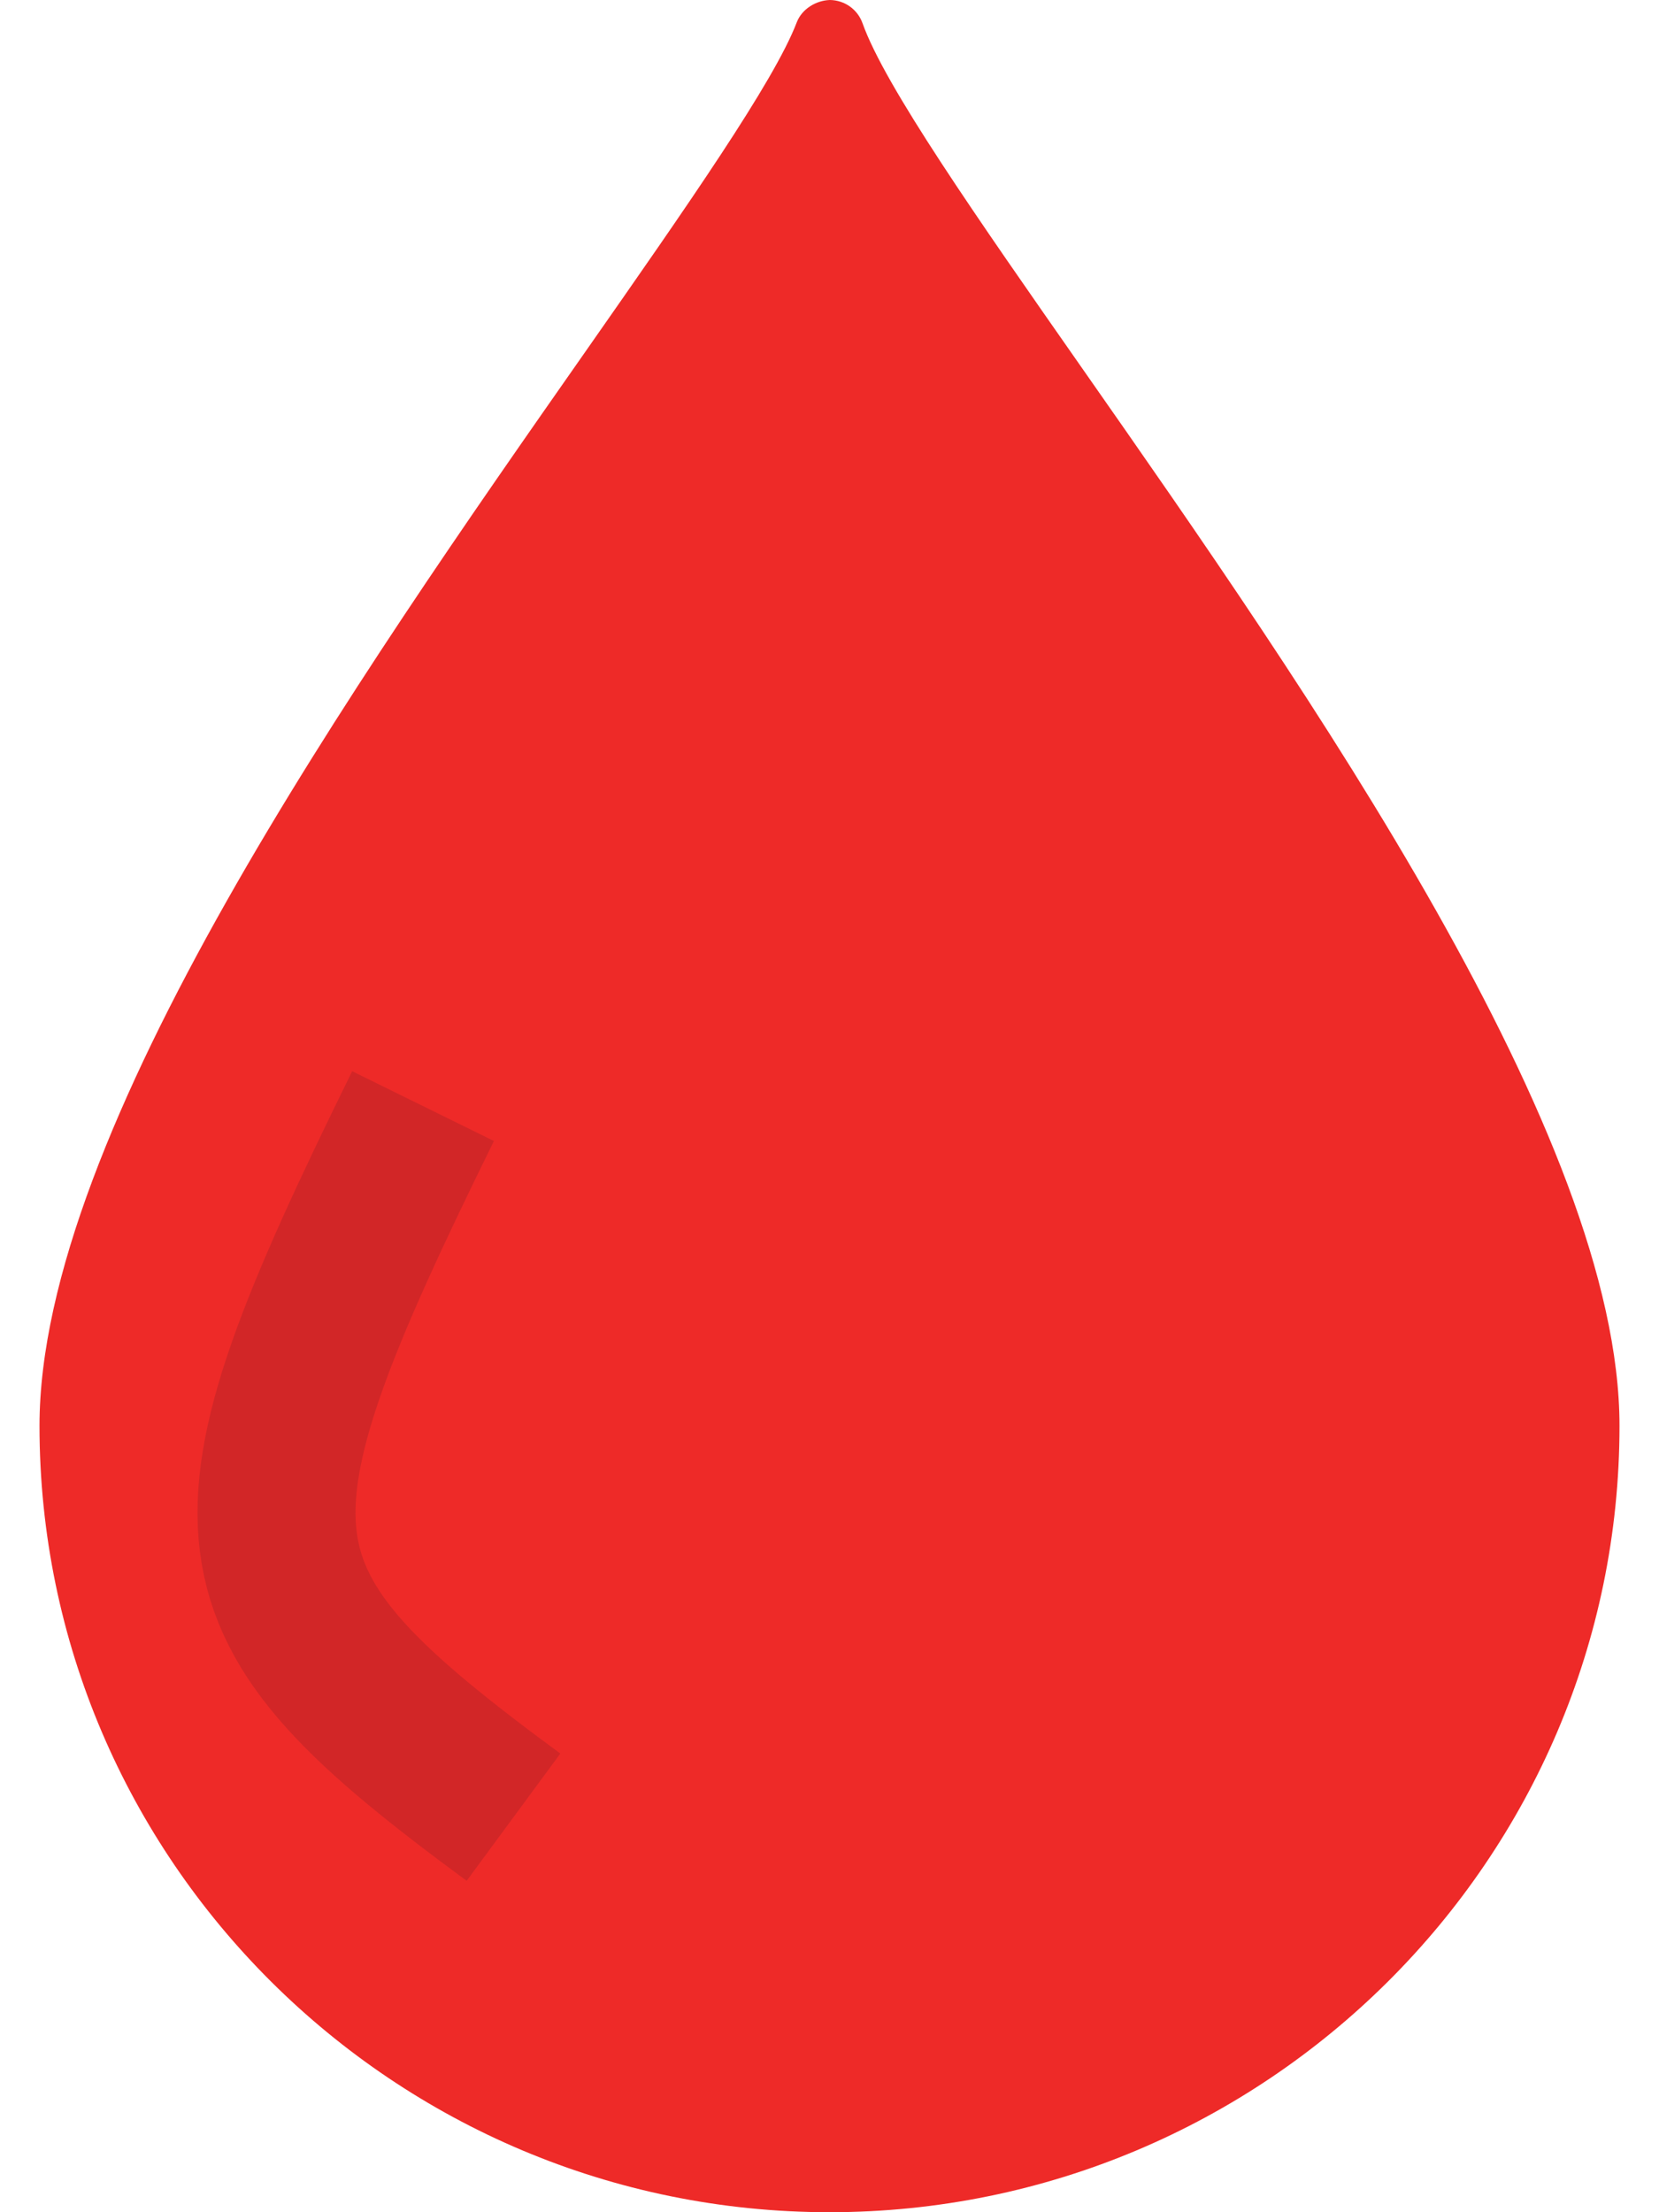 <svg xmlns="http://www.w3.org/2000/svg" width="21" height="28" viewBox="0 0 21 28" fill="none">
  <path d="M13.703 4.668C12.36 2.747 11.2 1.088 10.918 0.294C10.856 0.119 10.691 0.002 10.505 0C10.333 0.005 10.151 0.111 10.085 0.284C9.798 1.035 8.697 2.61 7.422 4.434C4.501 8.609 0.5 14.328 0.5 18.047C0.5 23.536 4.986 28 10.5 28C16.014 28 20.5 23.536 20.5 18.047C20.5 14.387 16.571 8.77 13.703 4.668Z" fill="#EE2A28"/>
  <path d="M5.355 14C2.671 19.454 2.772 20.256 6.5 23" stroke="#D22627" stroke-width="2" stroke-miterlimit="10"/>
</svg>